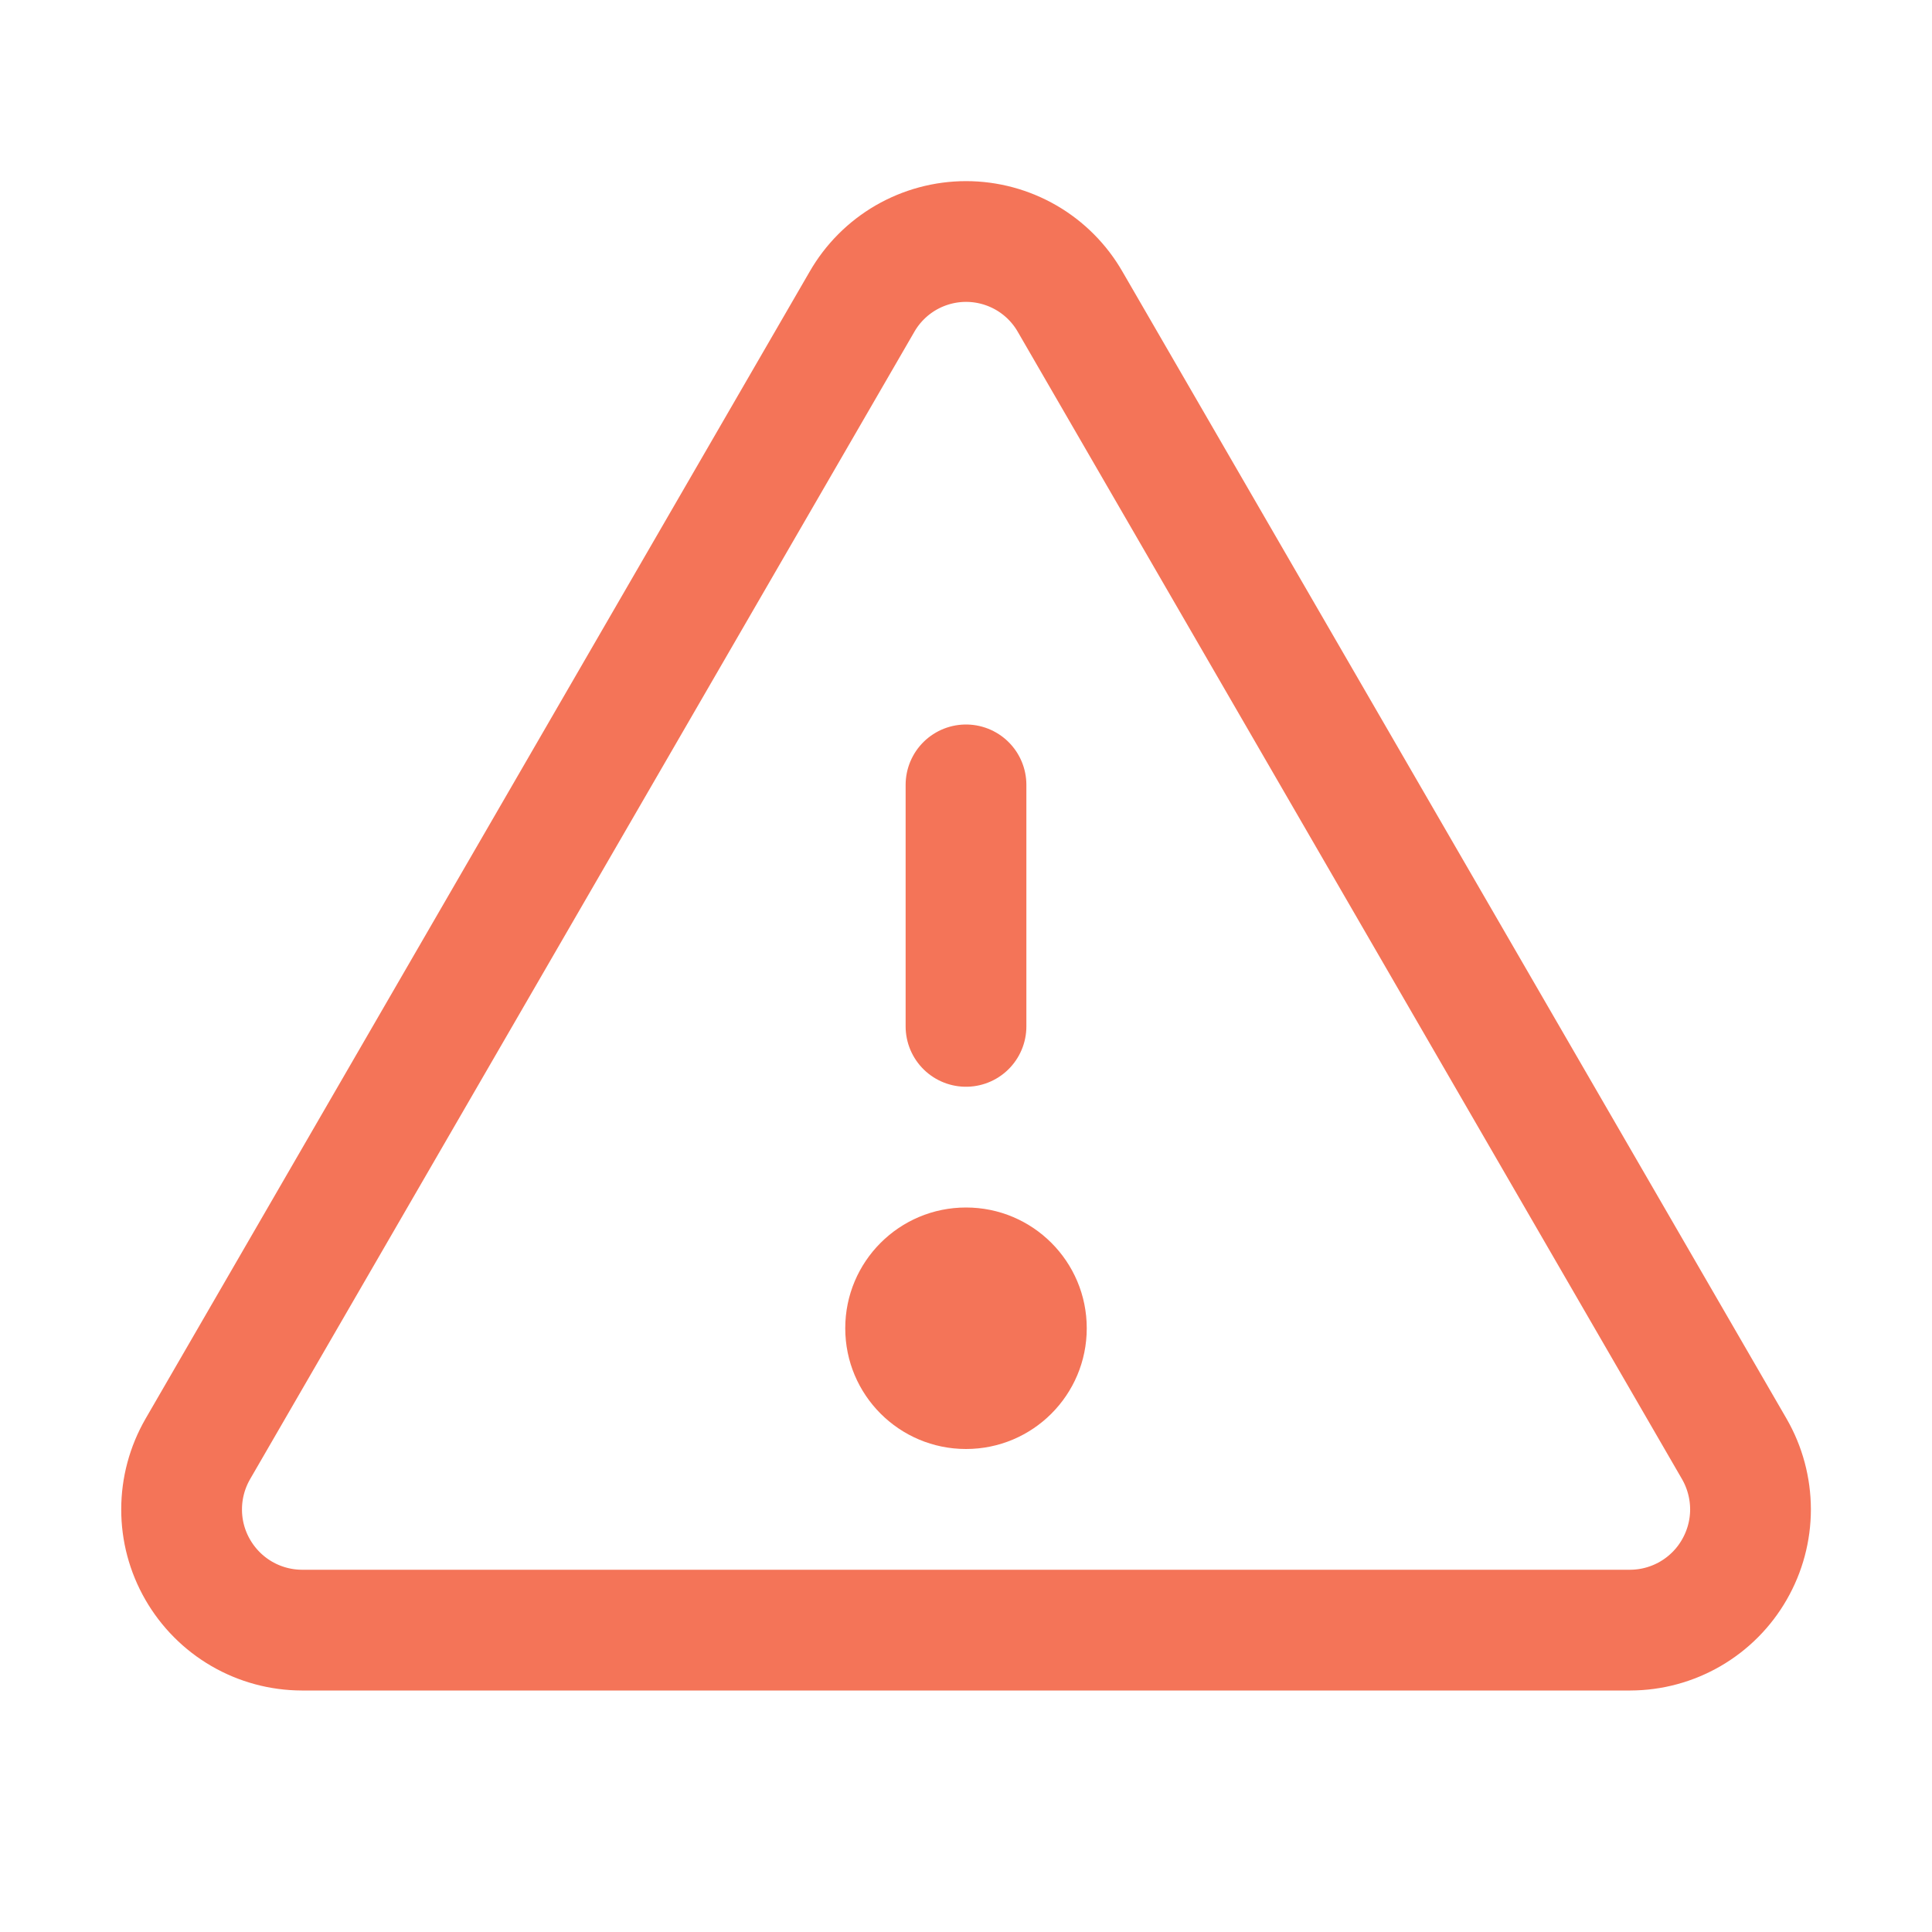 <svg width="32" height="32" viewBox="0 0 32 32" fill="none" xmlns="http://www.w3.org/2000/svg">
<path d="M16 13V17" stroke="#F47458" stroke-width="2" stroke-linecap="round" stroke-linejoin="round"/>
<path d="M14.276 5L3.276 24C3.101 24.304 3.008 24.648 3.008 24.999C3.007 25.349 3.099 25.693 3.274 25.997C3.449 26.301 3.7 26.554 4.003 26.73C4.306 26.906 4.65 26.999 5.001 27H27.001C27.351 26.999 27.695 26.906 27.998 26.73C28.301 26.554 28.553 26.301 28.727 25.997C28.902 25.693 28.994 25.349 28.994 24.999C28.993 24.648 28.901 24.304 28.726 24L17.726 5C17.552 4.696 17.301 4.444 16.998 4.268C16.695 4.093 16.351 4 16.001 4C15.651 4 15.307 4.093 15.004 4.268C14.701 4.444 14.45 4.696 14.276 5V5Z" stroke="#F47458" stroke-width="2" stroke-linecap="round" stroke-linejoin="round"/>
<path d="M16 24C17.105 24 18 23.105 18 22C18 20.895 17.105 20 16 20C14.895 20 14 20.895 14 22C14 23.105 14.895 24 16 24Z" fill="#F47458"/>
</svg>
